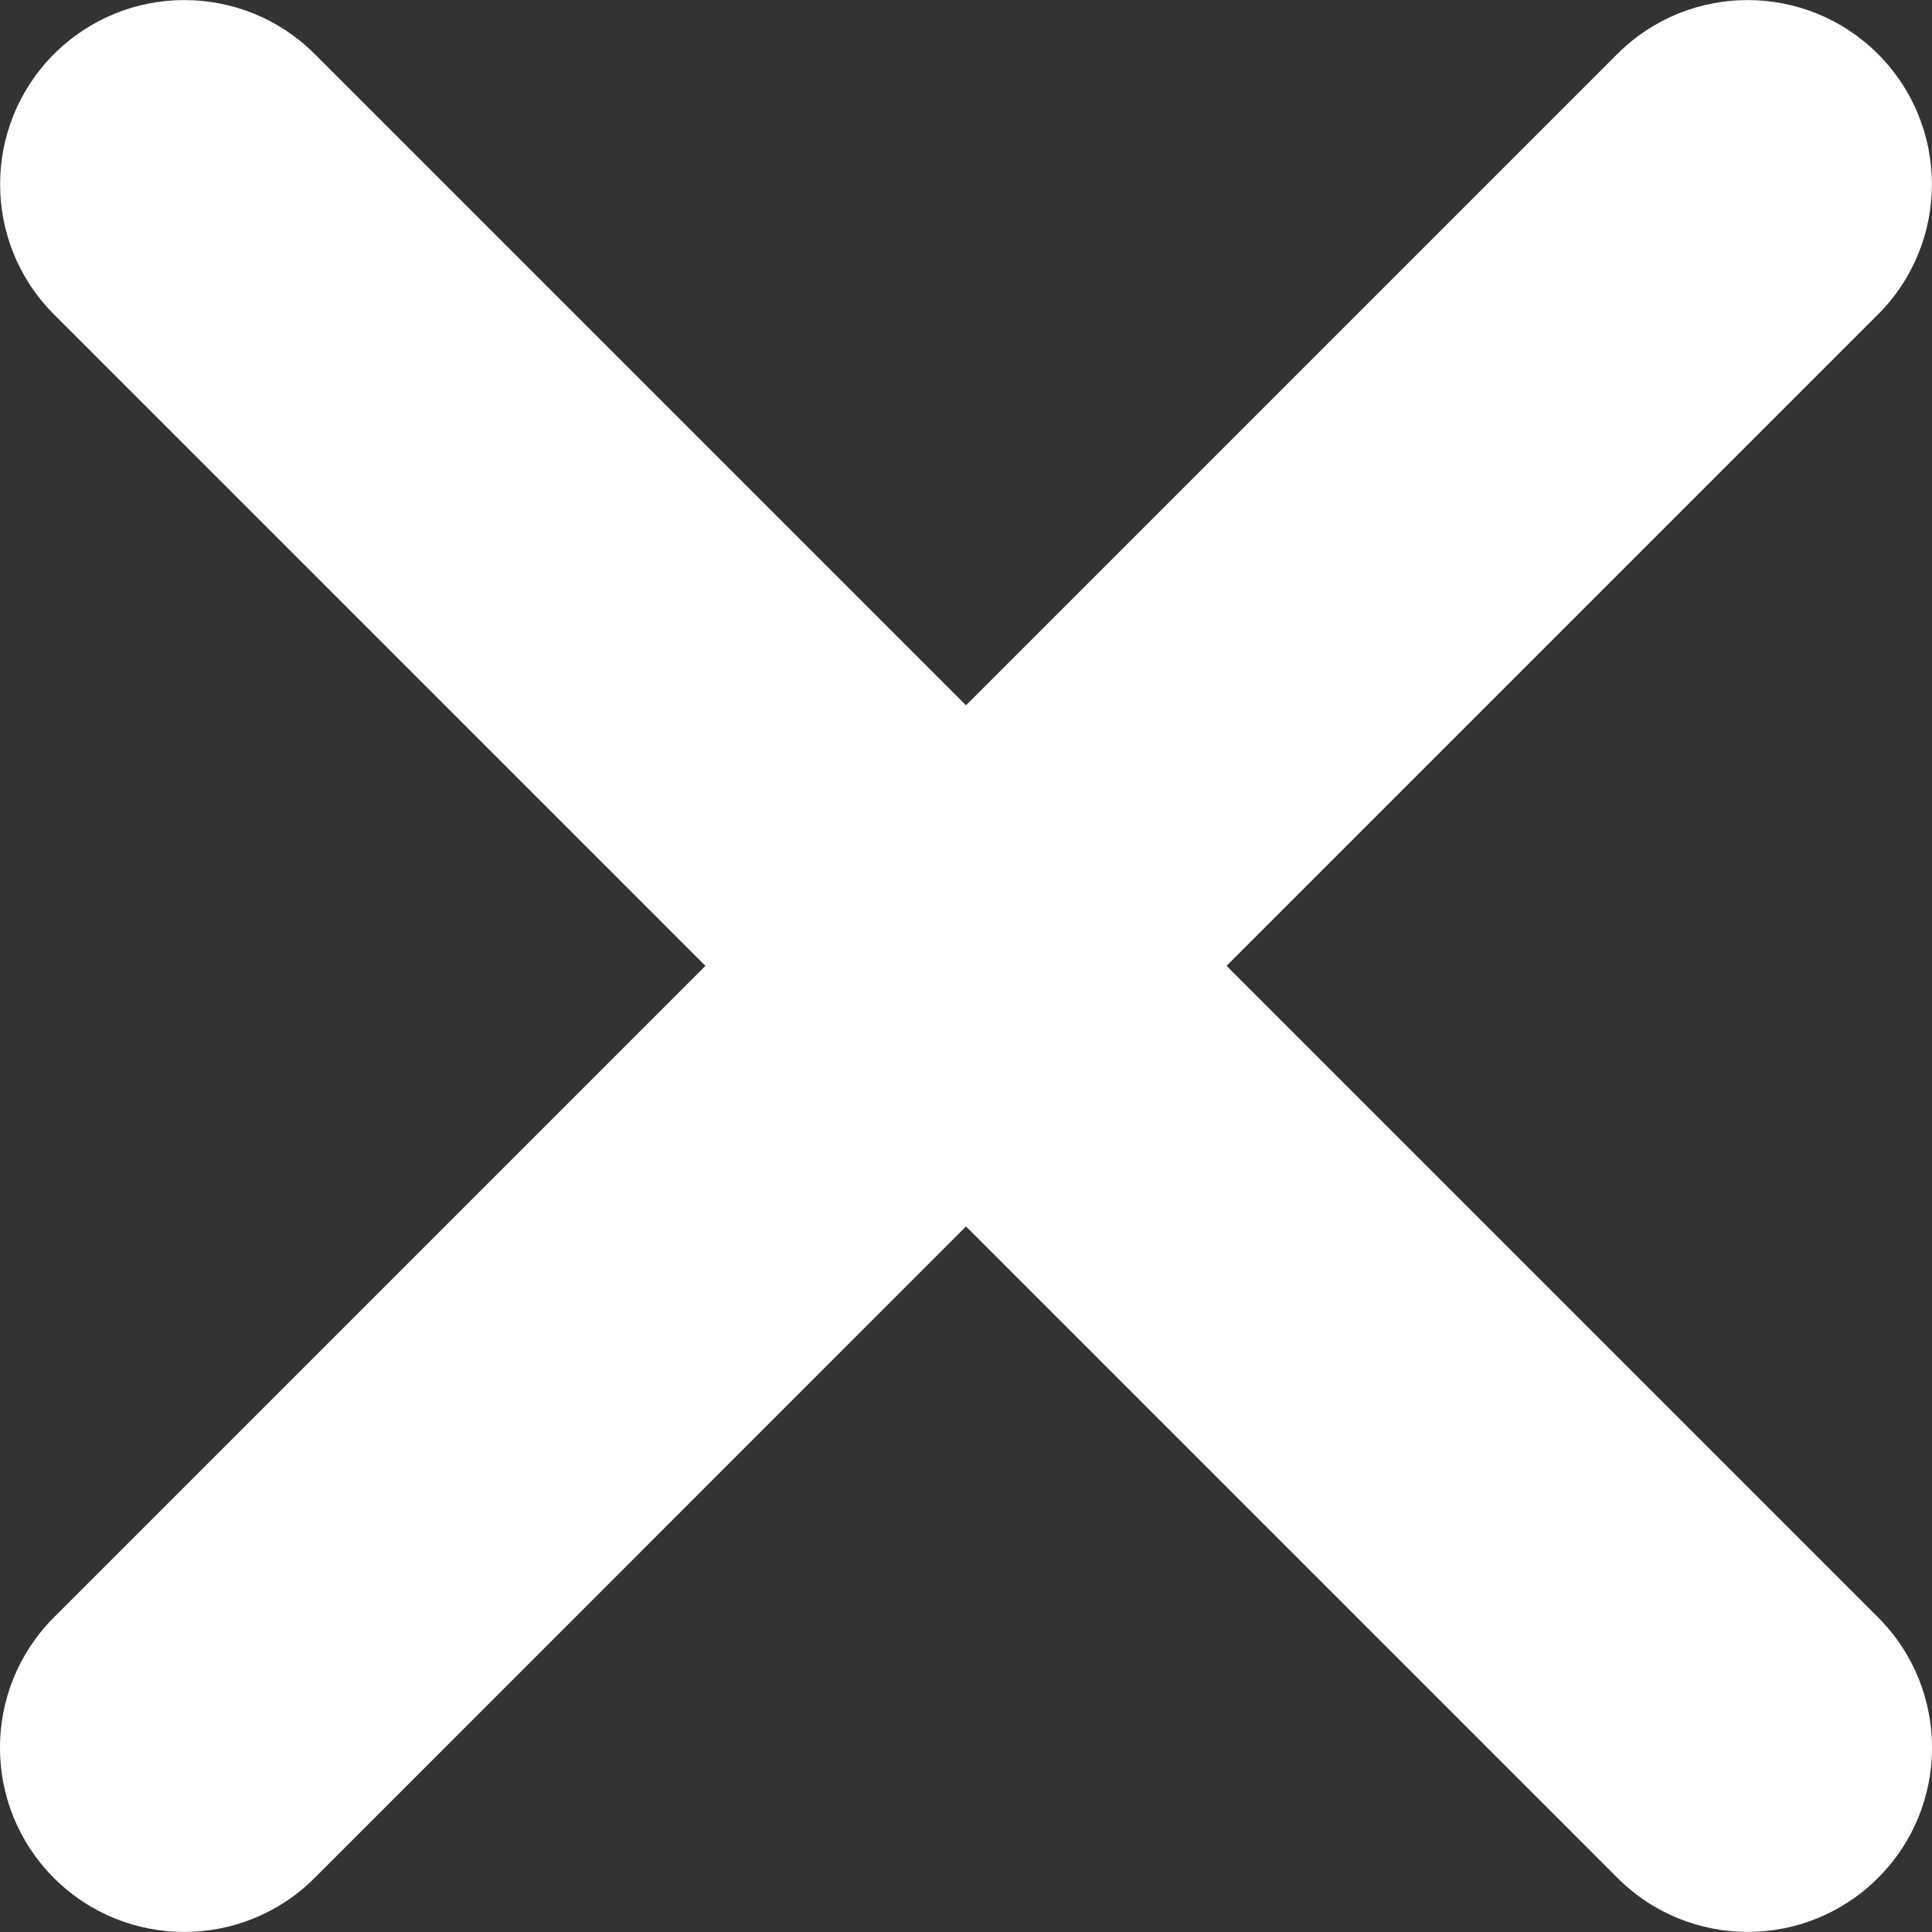 <svg width="15" height="15" viewBox="0 0 15 15" fill="none" xmlns="http://www.w3.org/2000/svg">
<rect x="0" y="0" width="15" height="15" fill="#333333" stroke="none"/>
<path d="M0.42 0.419C-0.139 0.978 -0.139 1.884 0.42 2.442L5.477 7.499L0.419 12.557C-0.14 13.116 -0.14 14.022 0.419 14.581C0.978 15.139 1.883 15.139 2.442 14.581L7.5 9.522L12.558 14.58C13.117 15.139 14.022 15.139 14.581 14.58C15.14 14.022 15.14 13.116 14.581 12.557L9.523 7.499L14.58 2.442C15.139 1.884 15.139 0.978 14.58 0.419C14.021 -0.139 13.116 -0.139 12.557 0.419L7.5 5.476L2.443 0.419C1.884 -0.139 0.979 -0.139 0.42 0.419Z" fill="white"/>
</svg>

